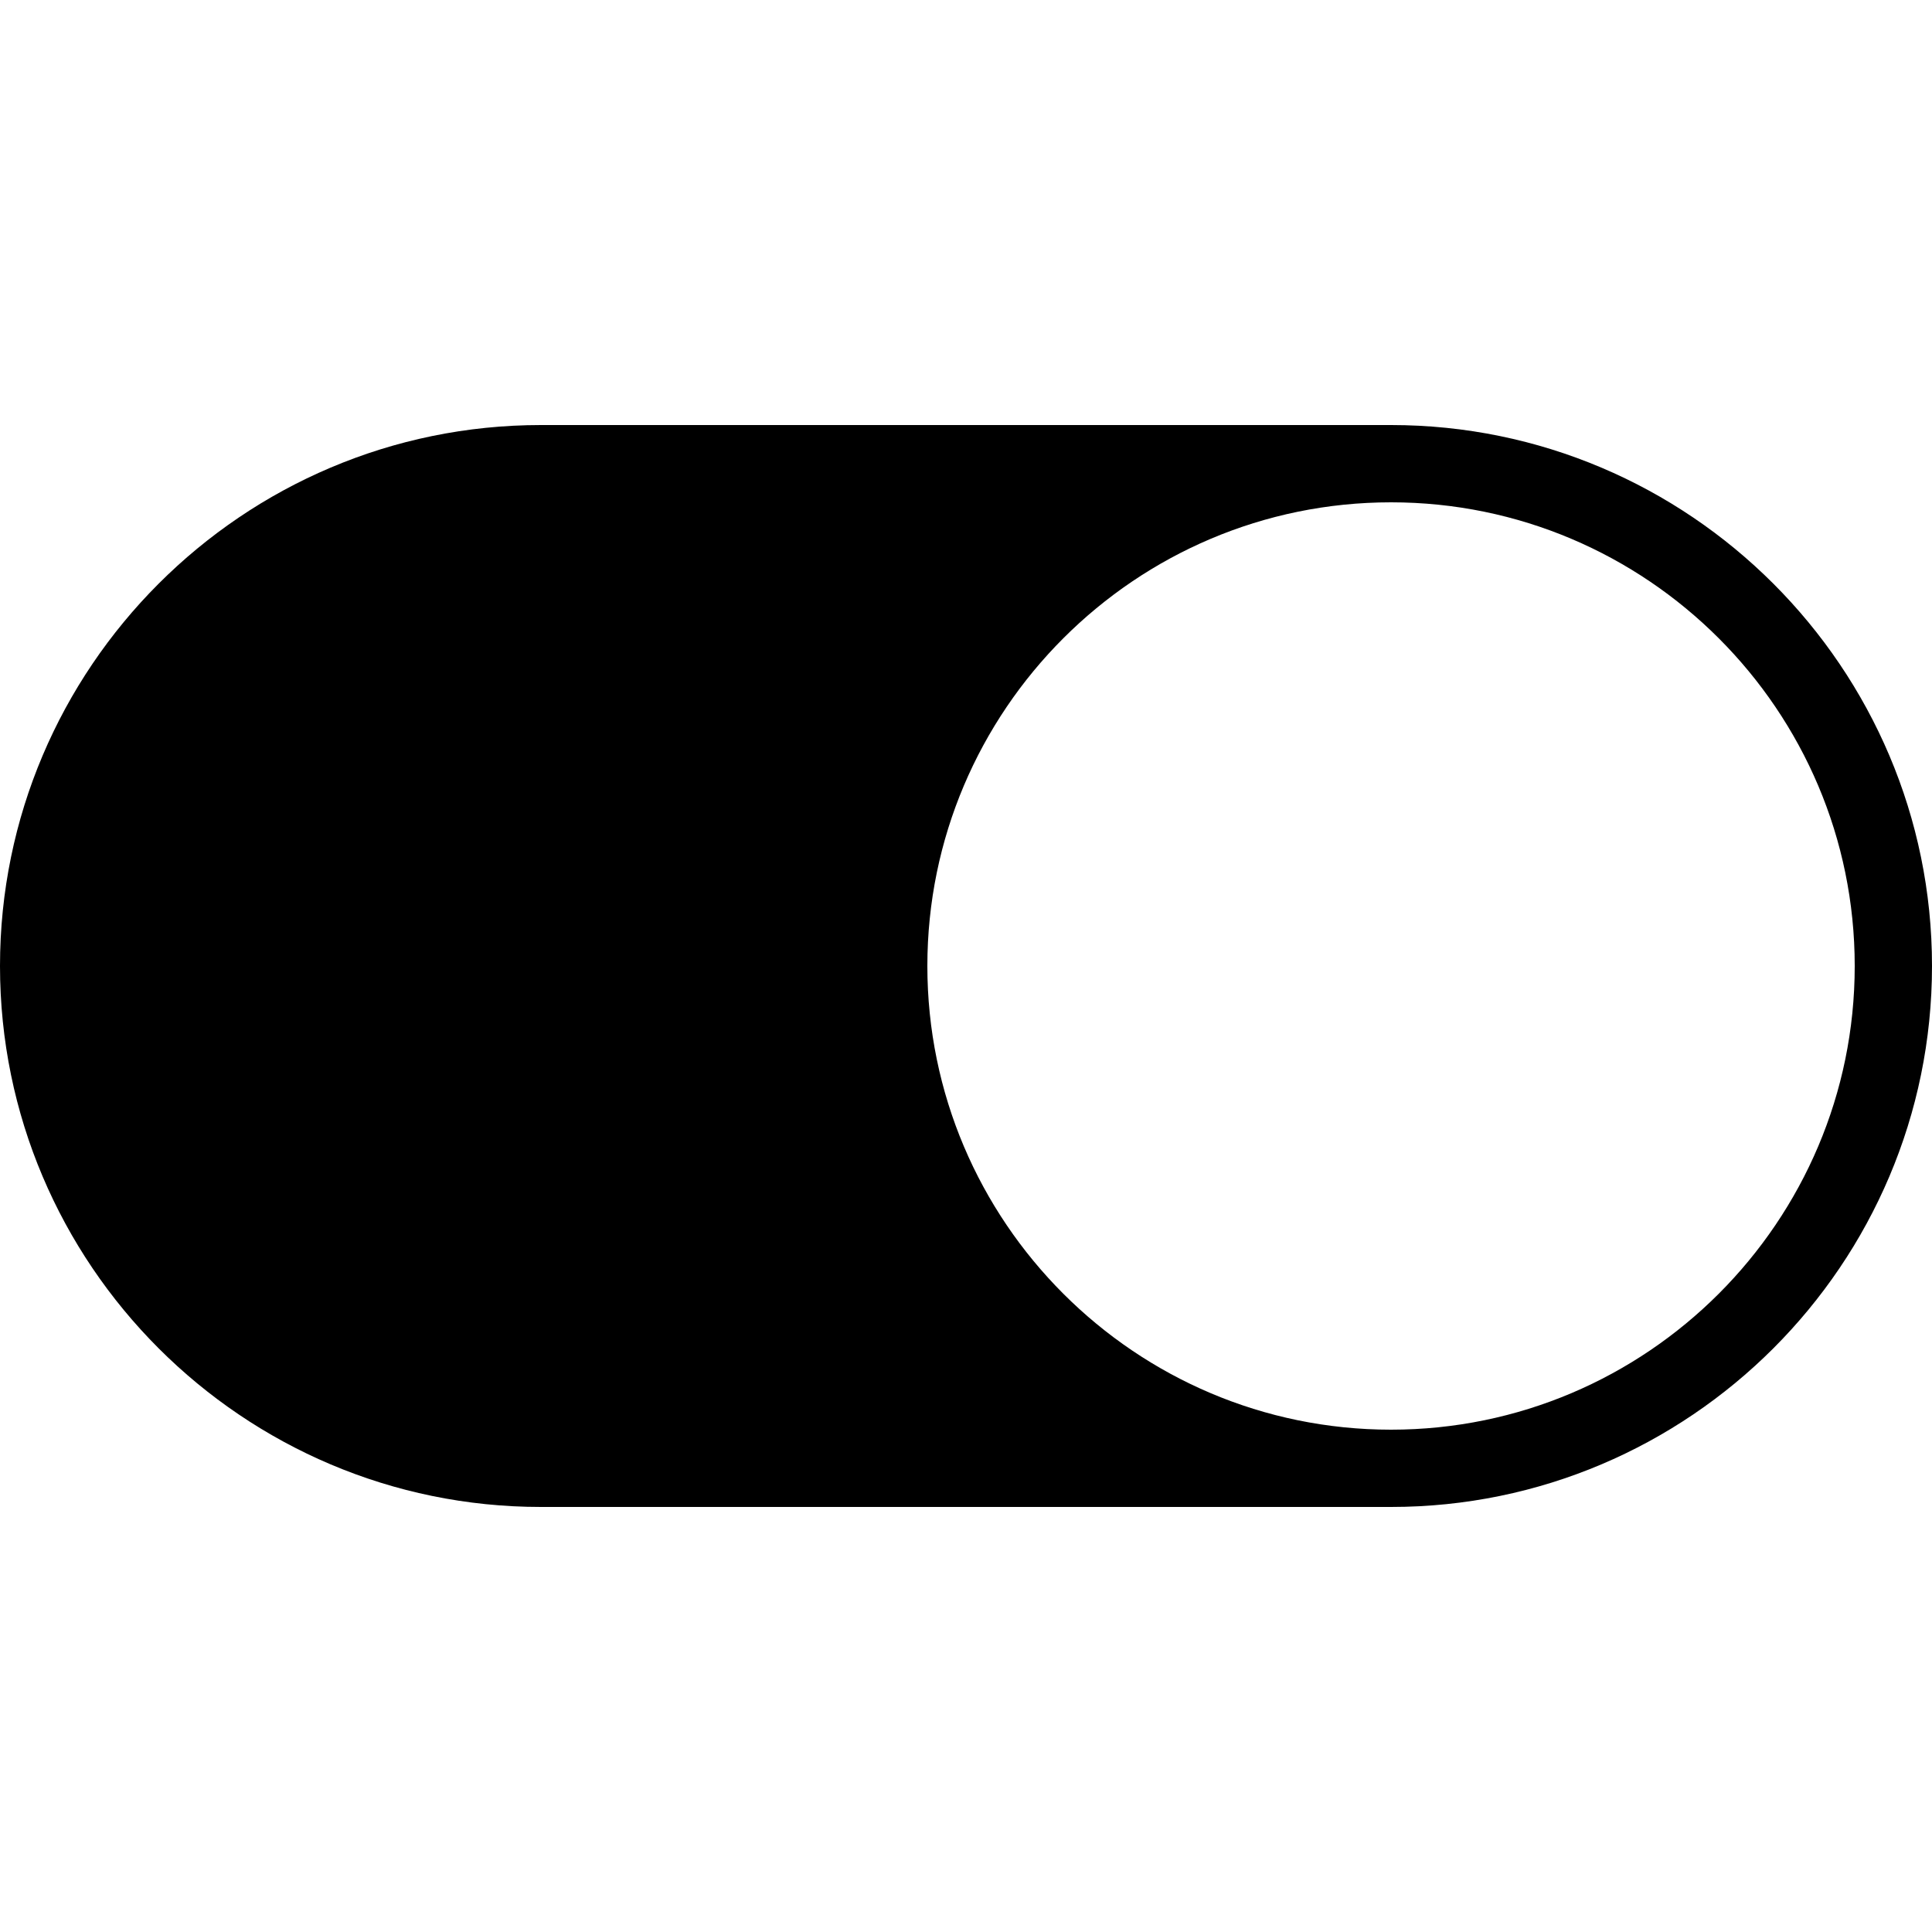 <svg xmlns="http://www.w3.org/2000/svg" x="0px" y="0px"
width="50" height="50"
viewBox="0 0 192 192"
style=" fill:#000000;"><g fill="none" fill-rule="nonzero" stroke="none" stroke-width="1" stroke-linecap="butt" stroke-linejoin="miter" stroke-miterlimit="10" stroke-dasharray="" stroke-dashoffset="0" font-family="none" font-weight="none" font-size="none" text-anchor="none" style="mix-blend-mode: normal"><path d="M0,192v-192h192v192z" fill="none"></path><g fill="#000000"><g id="surface1"><path d="M138.24,42.24h-84.48c-29.64,0 -53.76,24.12 -53.76,53.76c0,29.64 24.12,53.76 53.76,53.76h84.48c29.64,0 53.76,-24.12 53.76,-53.76c0,-29.64 -24.12,-53.76 -53.76,-53.76zM138.24,142.08c-25.41,0 -46.08,-20.67 -46.08,-46.08c0,-25.41 20.67,-46.08 46.08,-46.08c25.41,0 46.08,20.67 46.08,46.08c0,25.41 -20.67,46.08 -46.08,46.08z"></path></g></g></g></svg>